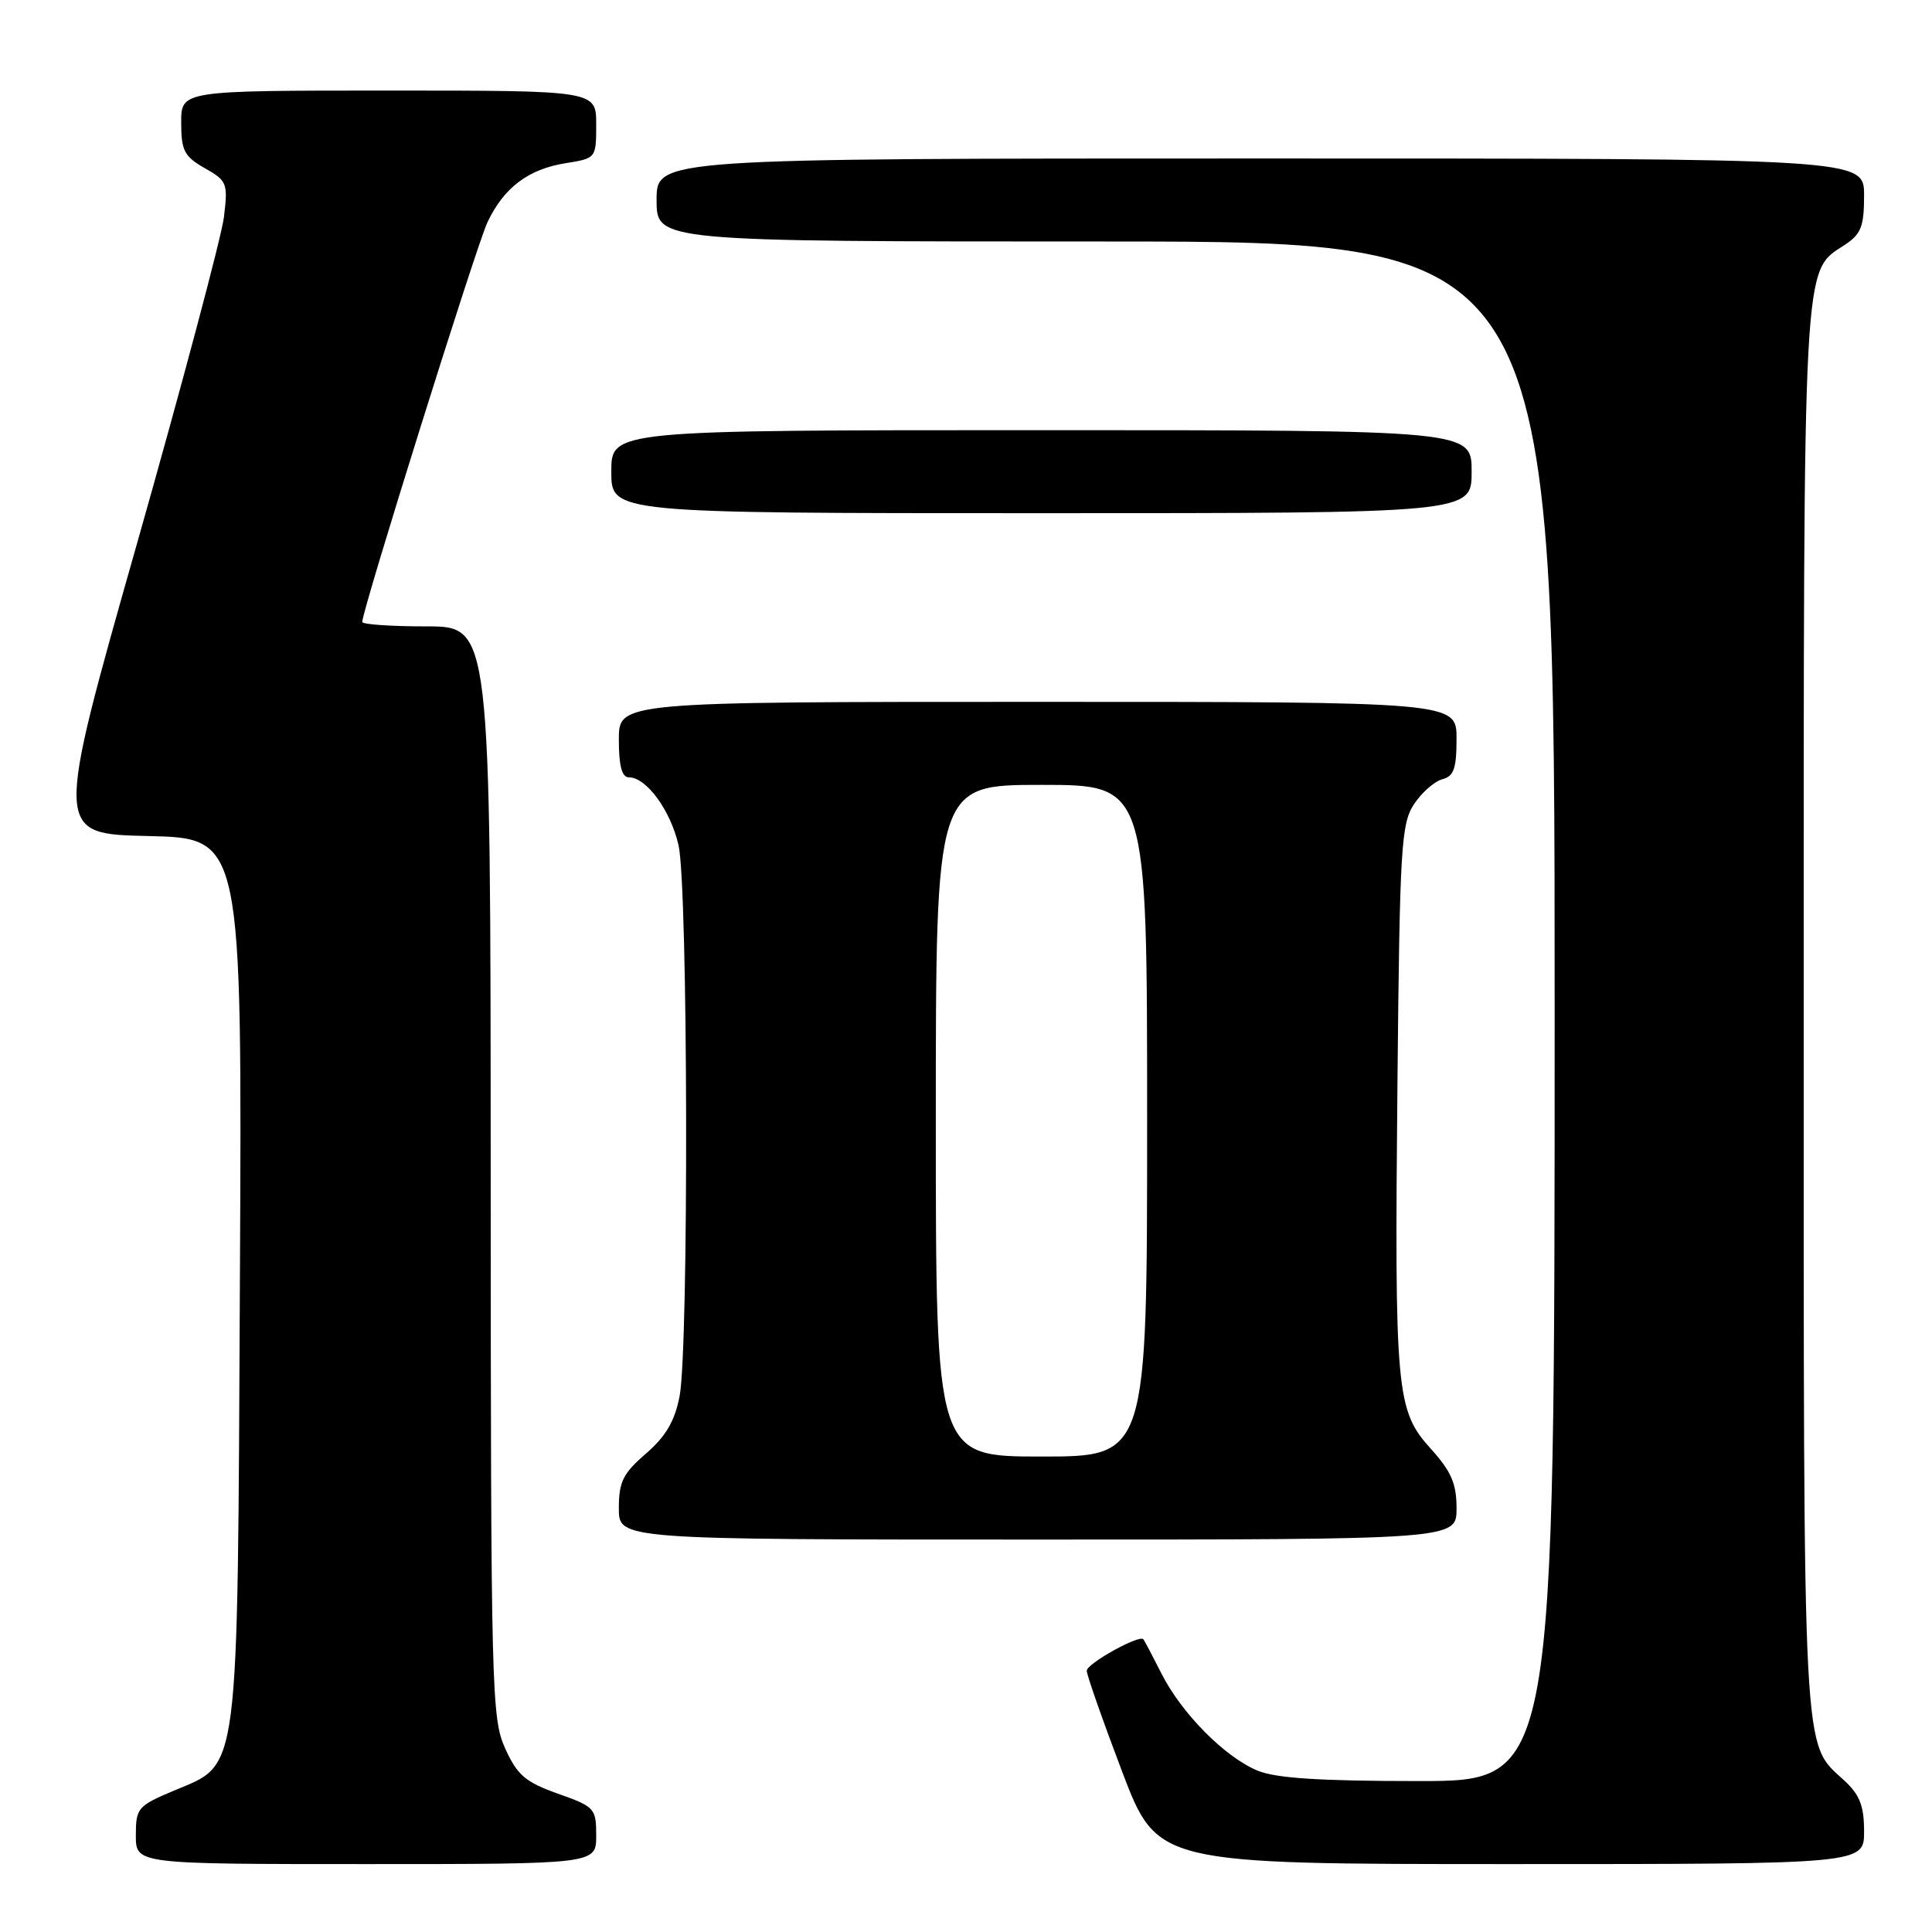 <?xml version="1.0" encoding="UTF-8" standalone="no"?>
<!DOCTYPE svg PUBLIC "-//W3C//DTD SVG 1.1//EN" "http://www.w3.org/Graphics/SVG/1.1/DTD/svg11.dtd" >
<svg xmlns="http://www.w3.org/2000/svg" xmlns:xlink="http://www.w3.org/1999/xlink" version="1.1" viewBox="0 0 256 256">
 <g >
 <path fill="currentColor"
d=" M 79.00 243.23 C 79.00 239.61 78.81 239.40 73.92 237.67 C 69.61 236.13 68.55 235.23 66.94 231.68 C 65.13 227.70 65.04 224.04 65.02 155.25 C 65.00 83.00 65.00 83.00 56.50 83.00 C 51.83 83.00 48.00 82.74 48.00 82.41 C 48.00 80.84 63.14 32.50 64.59 29.45 C 66.77 24.85 70.00 22.41 74.97 21.62 C 78.98 20.98 79.00 20.96 79.00 16.49 C 79.00 12.00 79.00 12.00 51.50 12.00 C 24.00 12.00 24.00 12.00 24.01 16.25 C 24.01 19.96 24.41 20.73 27.13 22.28 C 30.10 23.96 30.22 24.28 29.67 28.78 C 29.35 31.37 24.17 50.82 18.16 72.00 C 7.23 110.50 7.23 110.50 19.65 110.78 C 32.08 111.06 32.08 111.06 31.79 169.28 C 31.46 236.41 31.82 233.56 23.02 237.28 C 18.25 239.29 18.00 239.58 18.00 243.20 C 18.00 247.00 18.00 247.00 48.50 247.00 C 79.00 247.00 79.00 247.00 79.00 243.23 Z  M 247.00 242.67 C 247.00 239.29 246.43 237.82 244.37 235.92 C 238.80 230.78 239.00 234.66 239.00 134.00 C 239.00 33.08 238.84 36.12 244.42 32.46 C 246.61 31.02 247.00 30.03 247.00 25.88 C 247.00 21.00 247.00 21.00 167.00 21.00 C 87.00 21.00 87.00 21.00 87.00 26.50 C 87.00 32.00 87.00 32.00 146.50 32.00 C 206.00 32.00 206.00 32.00 206.00 134.00 C 206.00 236.00 206.00 236.00 187.97 236.00 C 174.85 236.00 169.03 235.62 166.61 234.61 C 162.26 232.79 156.55 227.01 153.88 221.72 C 152.71 219.40 151.64 217.37 151.50 217.21 C 150.95 216.57 144.00 220.44 144.00 221.38 C 144.00 221.94 146.10 227.93 148.67 234.70 C 153.35 247.00 153.35 247.00 200.17 247.00 C 247.00 247.00 247.00 247.00 247.00 242.67 Z  M 193.00 199.87 C 193.00 196.58 192.31 194.98 189.58 191.96 C 184.99 186.88 184.78 184.50 185.17 143.45 C 185.47 112.33 185.66 109.17 187.35 106.58 C 188.37 105.03 190.06 103.54 191.10 103.26 C 192.64 102.86 193.00 101.84 193.00 97.88 C 193.00 93.00 193.00 93.00 137.50 93.00 C 82.00 93.00 82.00 93.00 82.00 98.00 C 82.00 101.49 82.40 103.00 83.33 103.00 C 85.65 103.00 88.85 107.36 89.91 112.00 C 91.17 117.47 91.28 178.57 90.05 185.00 C 89.41 188.31 88.23 190.32 85.59 192.61 C 82.55 195.24 82.00 196.34 82.00 199.86 C 82.00 204.00 82.00 204.00 137.50 204.00 C 193.00 204.00 193.00 204.00 193.00 199.87 Z  M 195.00 62.50 C 195.00 57.00 195.00 57.00 138.00 57.00 C 81.00 57.00 81.00 57.00 81.00 62.50 C 81.00 68.00 81.00 68.00 138.00 68.00 C 195.00 68.00 195.00 68.00 195.00 62.50 Z  M 124.00 148.50 C 124.00 104.00 124.00 104.00 138.00 104.00 C 152.00 104.00 152.00 104.00 152.00 148.50 C 152.00 193.00 152.00 193.00 138.00 193.00 C 124.00 193.00 124.00 193.00 124.00 148.50 Z "/>
</g>
</svg>
